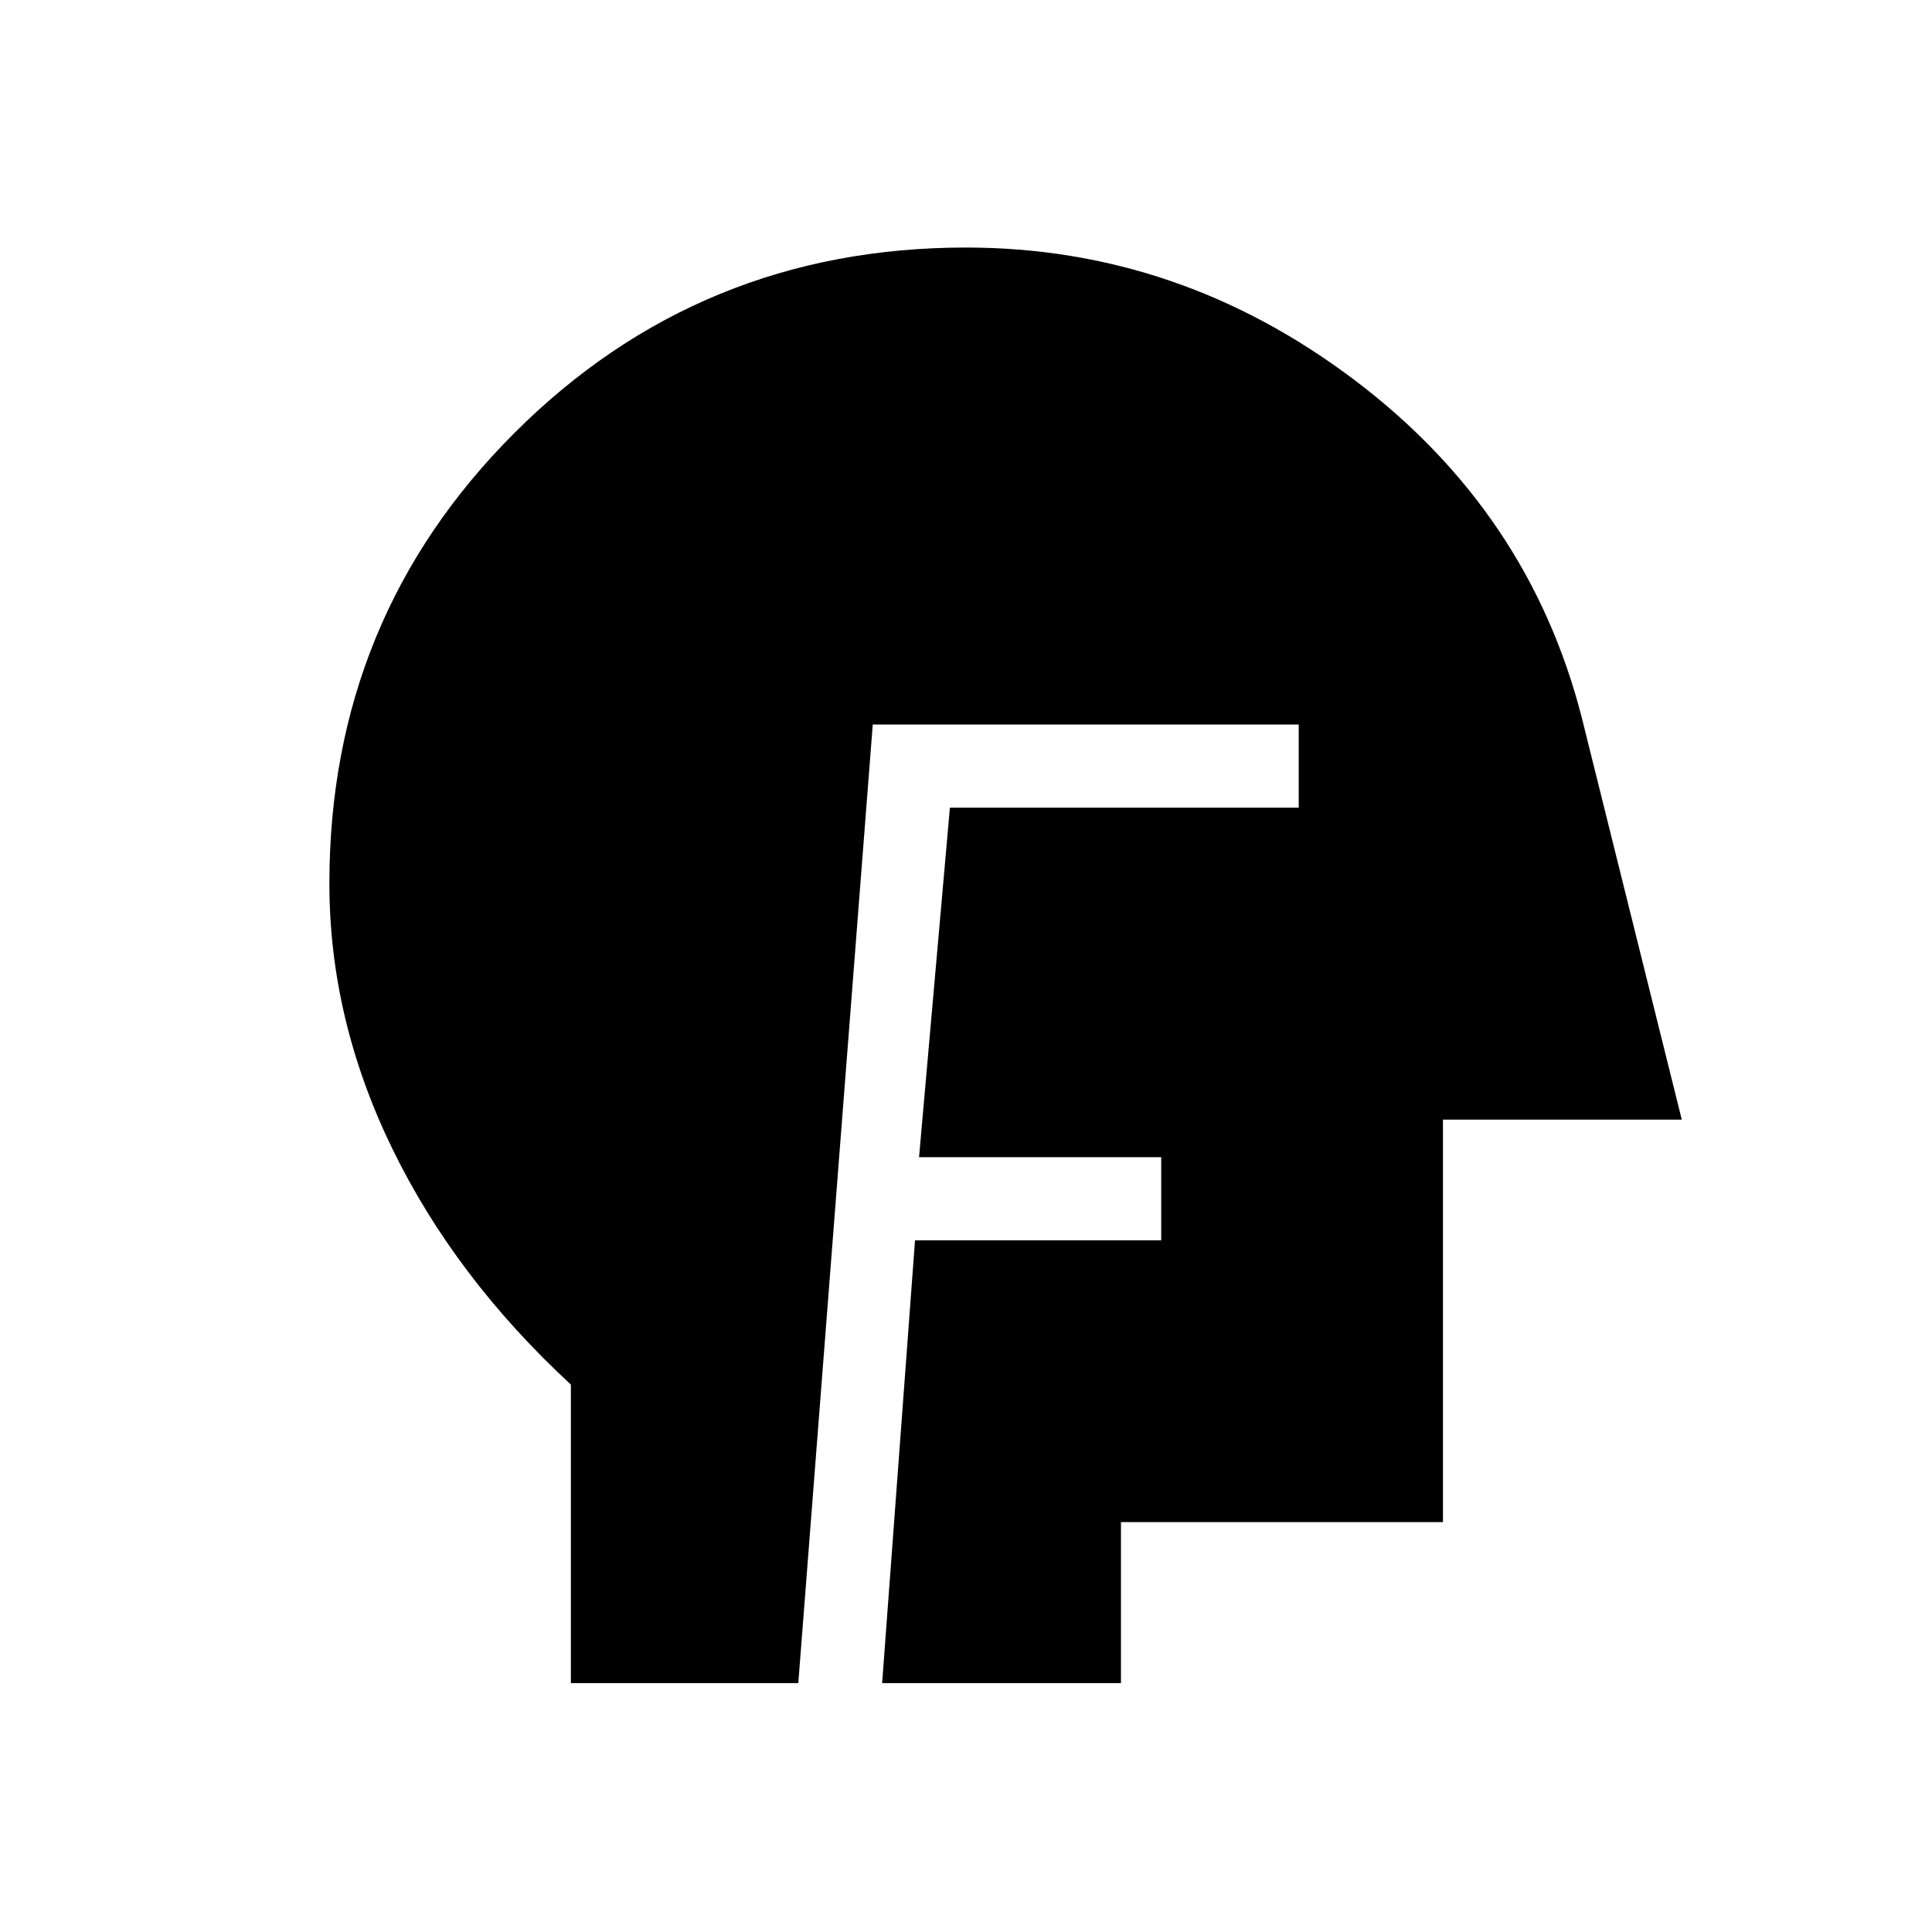 <svg xmlns="http://www.w3.org/2000/svg" height="40" viewBox="0 -960 960 960" width="40"><path d="M283.67-123.67V-272Q226-325.33 194.83-389.45 163.67-453.57 163.67-521q0-132.08 92.12-224.04Q347.92-837 480-837q105.67 0 192.75 65.61 87.07 65.6 113.25 168.06l49.67 199.66H717v200H557v80H438.33l16.34-220H577V-385H456.67L472-558.67h173.33V-600H433.67l-37 476.33h-113Z"/></svg>